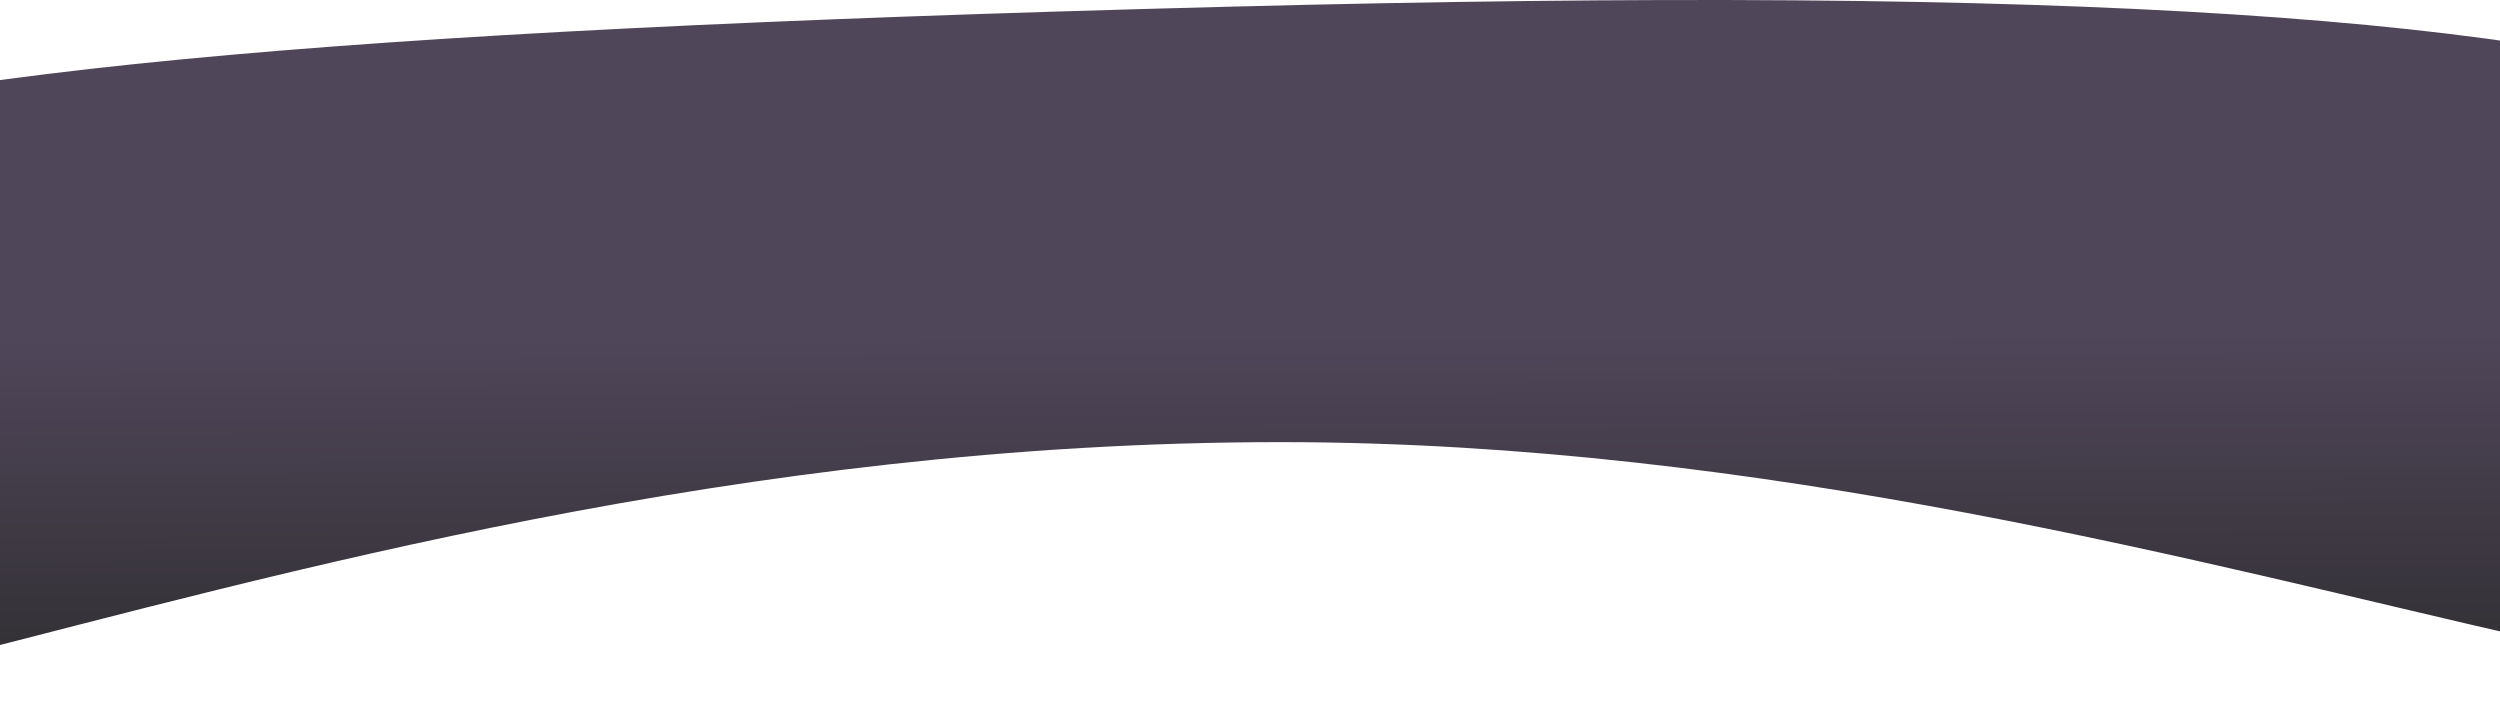 <svg width="1440" height="418" viewBox="0 0 1440 418" fill="none" xmlns="http://www.w3.org/2000/svg">
<path d="M1758 308.167C1758 537.952 1295.5 254.667 737.5 254.667C115.214 254.667 -332 561.452 -332 331.667C-332 101.882 -334.913 30.98 704.74 3.937C1693.46 -21.781 1758 78.382 1758 308.167Z" fill="url(#paint0_linear_264_19)"/>
<defs>
<linearGradient id="paint0_linear_264_19" x1="725.5" y1="2.667" x2="727.5" y2="690.167" gradientUnits="userSpaceOnUse">
<stop stop-color="#50465A"/>
<stop offset="0.276" stop-color="#50465A"/>
<stop offset="0.624" stop-color="#2A2A2A"/>
</linearGradient>
</defs>
</svg>
